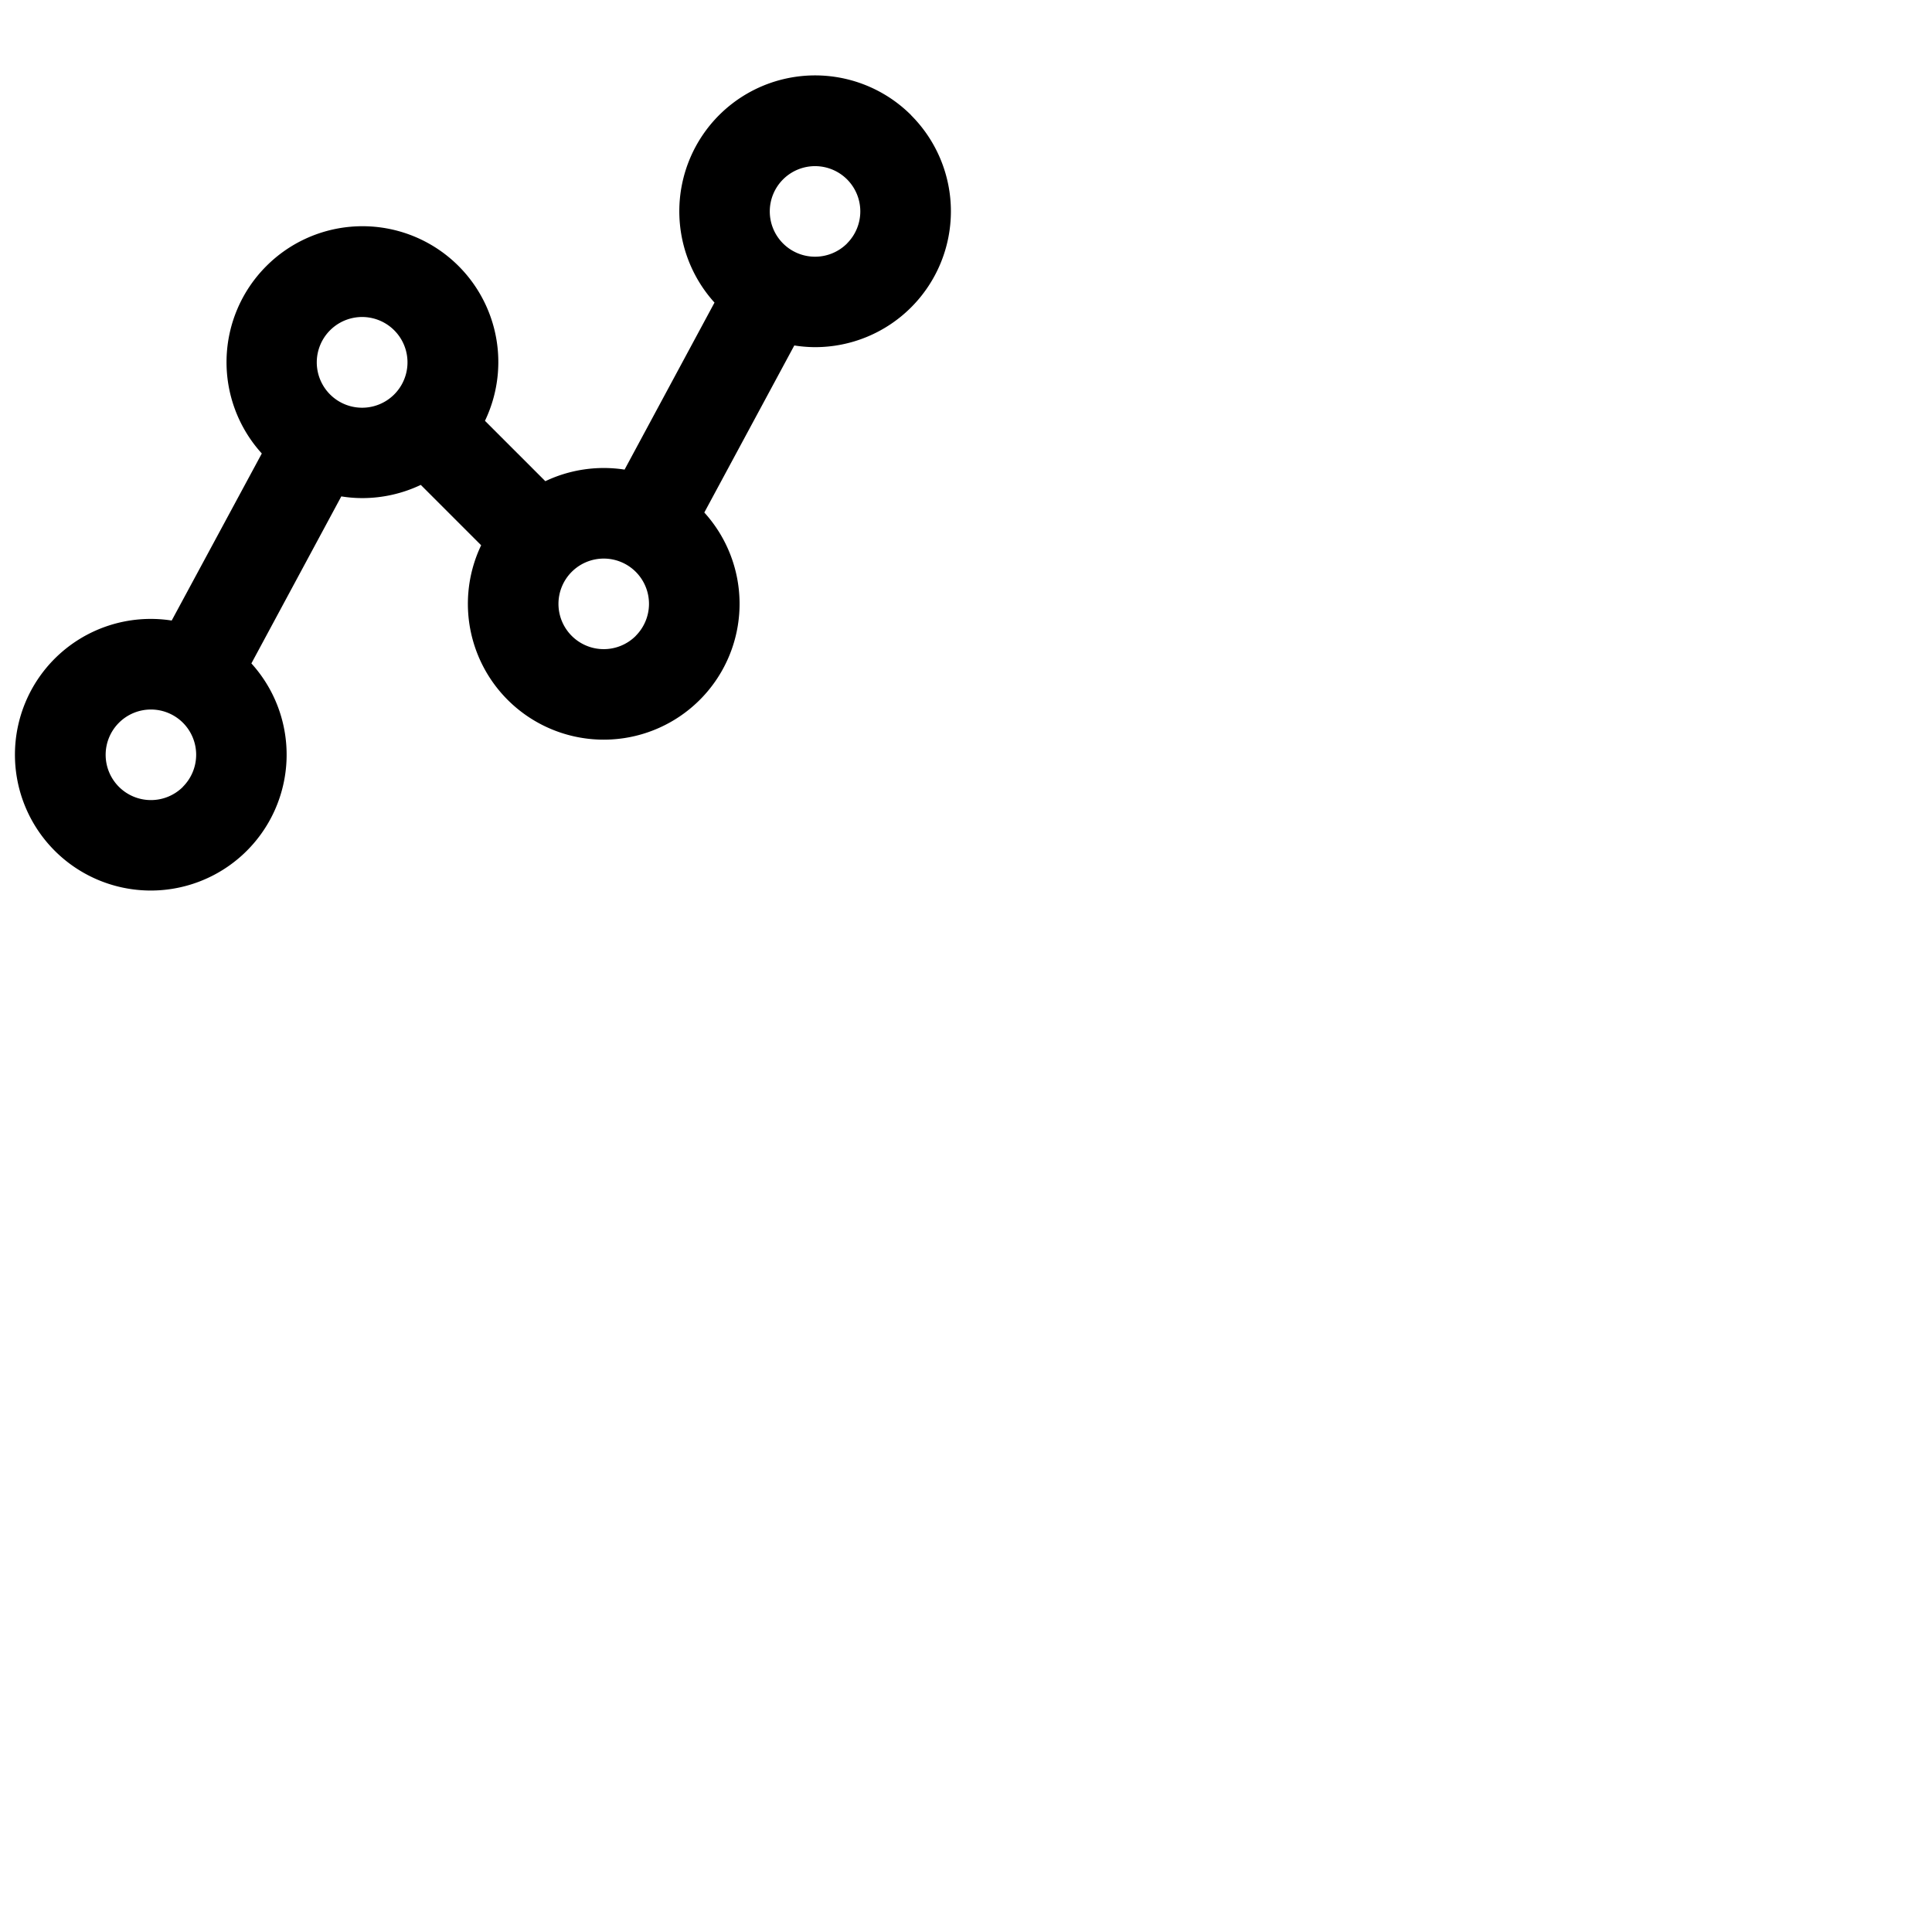 <svg xmlns="http://www.w3.org/2000/svg" version="1.1" viewBox="0 0 512 512" fill="currentColor"><path fill="currentColor" d="M241.47 30.53a36 36 0 0 0-50.92 0a36.06 36.06 0 0 0-1.2 49.66l-23.83 44.26a36.08 36.08 0 0 0-21 3.07l-16-16a36 36 0 0 0-57.94-41a36 36 0 0 0-1.2 49.66L45.5 164.45a36 36 0 0 0-31 10.1a36 36 0 1 0 52.12 1.26l23.83-44.26A35.21 35.21 0 0 0 96 132a36.07 36.07 0 0 0 15.51-3.5l16 16a36 36 0 1 0 59.14-8.68l23.85-44.27a36.32 36.32 0 0 0 5.5.45a36 36 0 0 0 25.46-61.45Zm-154 57a12 12 0 0 1 17 17a12 12 0 0 1-17-17m-39 121a12 12 0 1 1 0-17a12 12 0 0 1 0 16.97Zm120-40a12 12 0 1 1 0-17a12 12 0 0 1 .02 16.96Zm56-104a12 12 0 1 1 0-17a12 12 0 0 1 .03 16.95Z"/></svg>